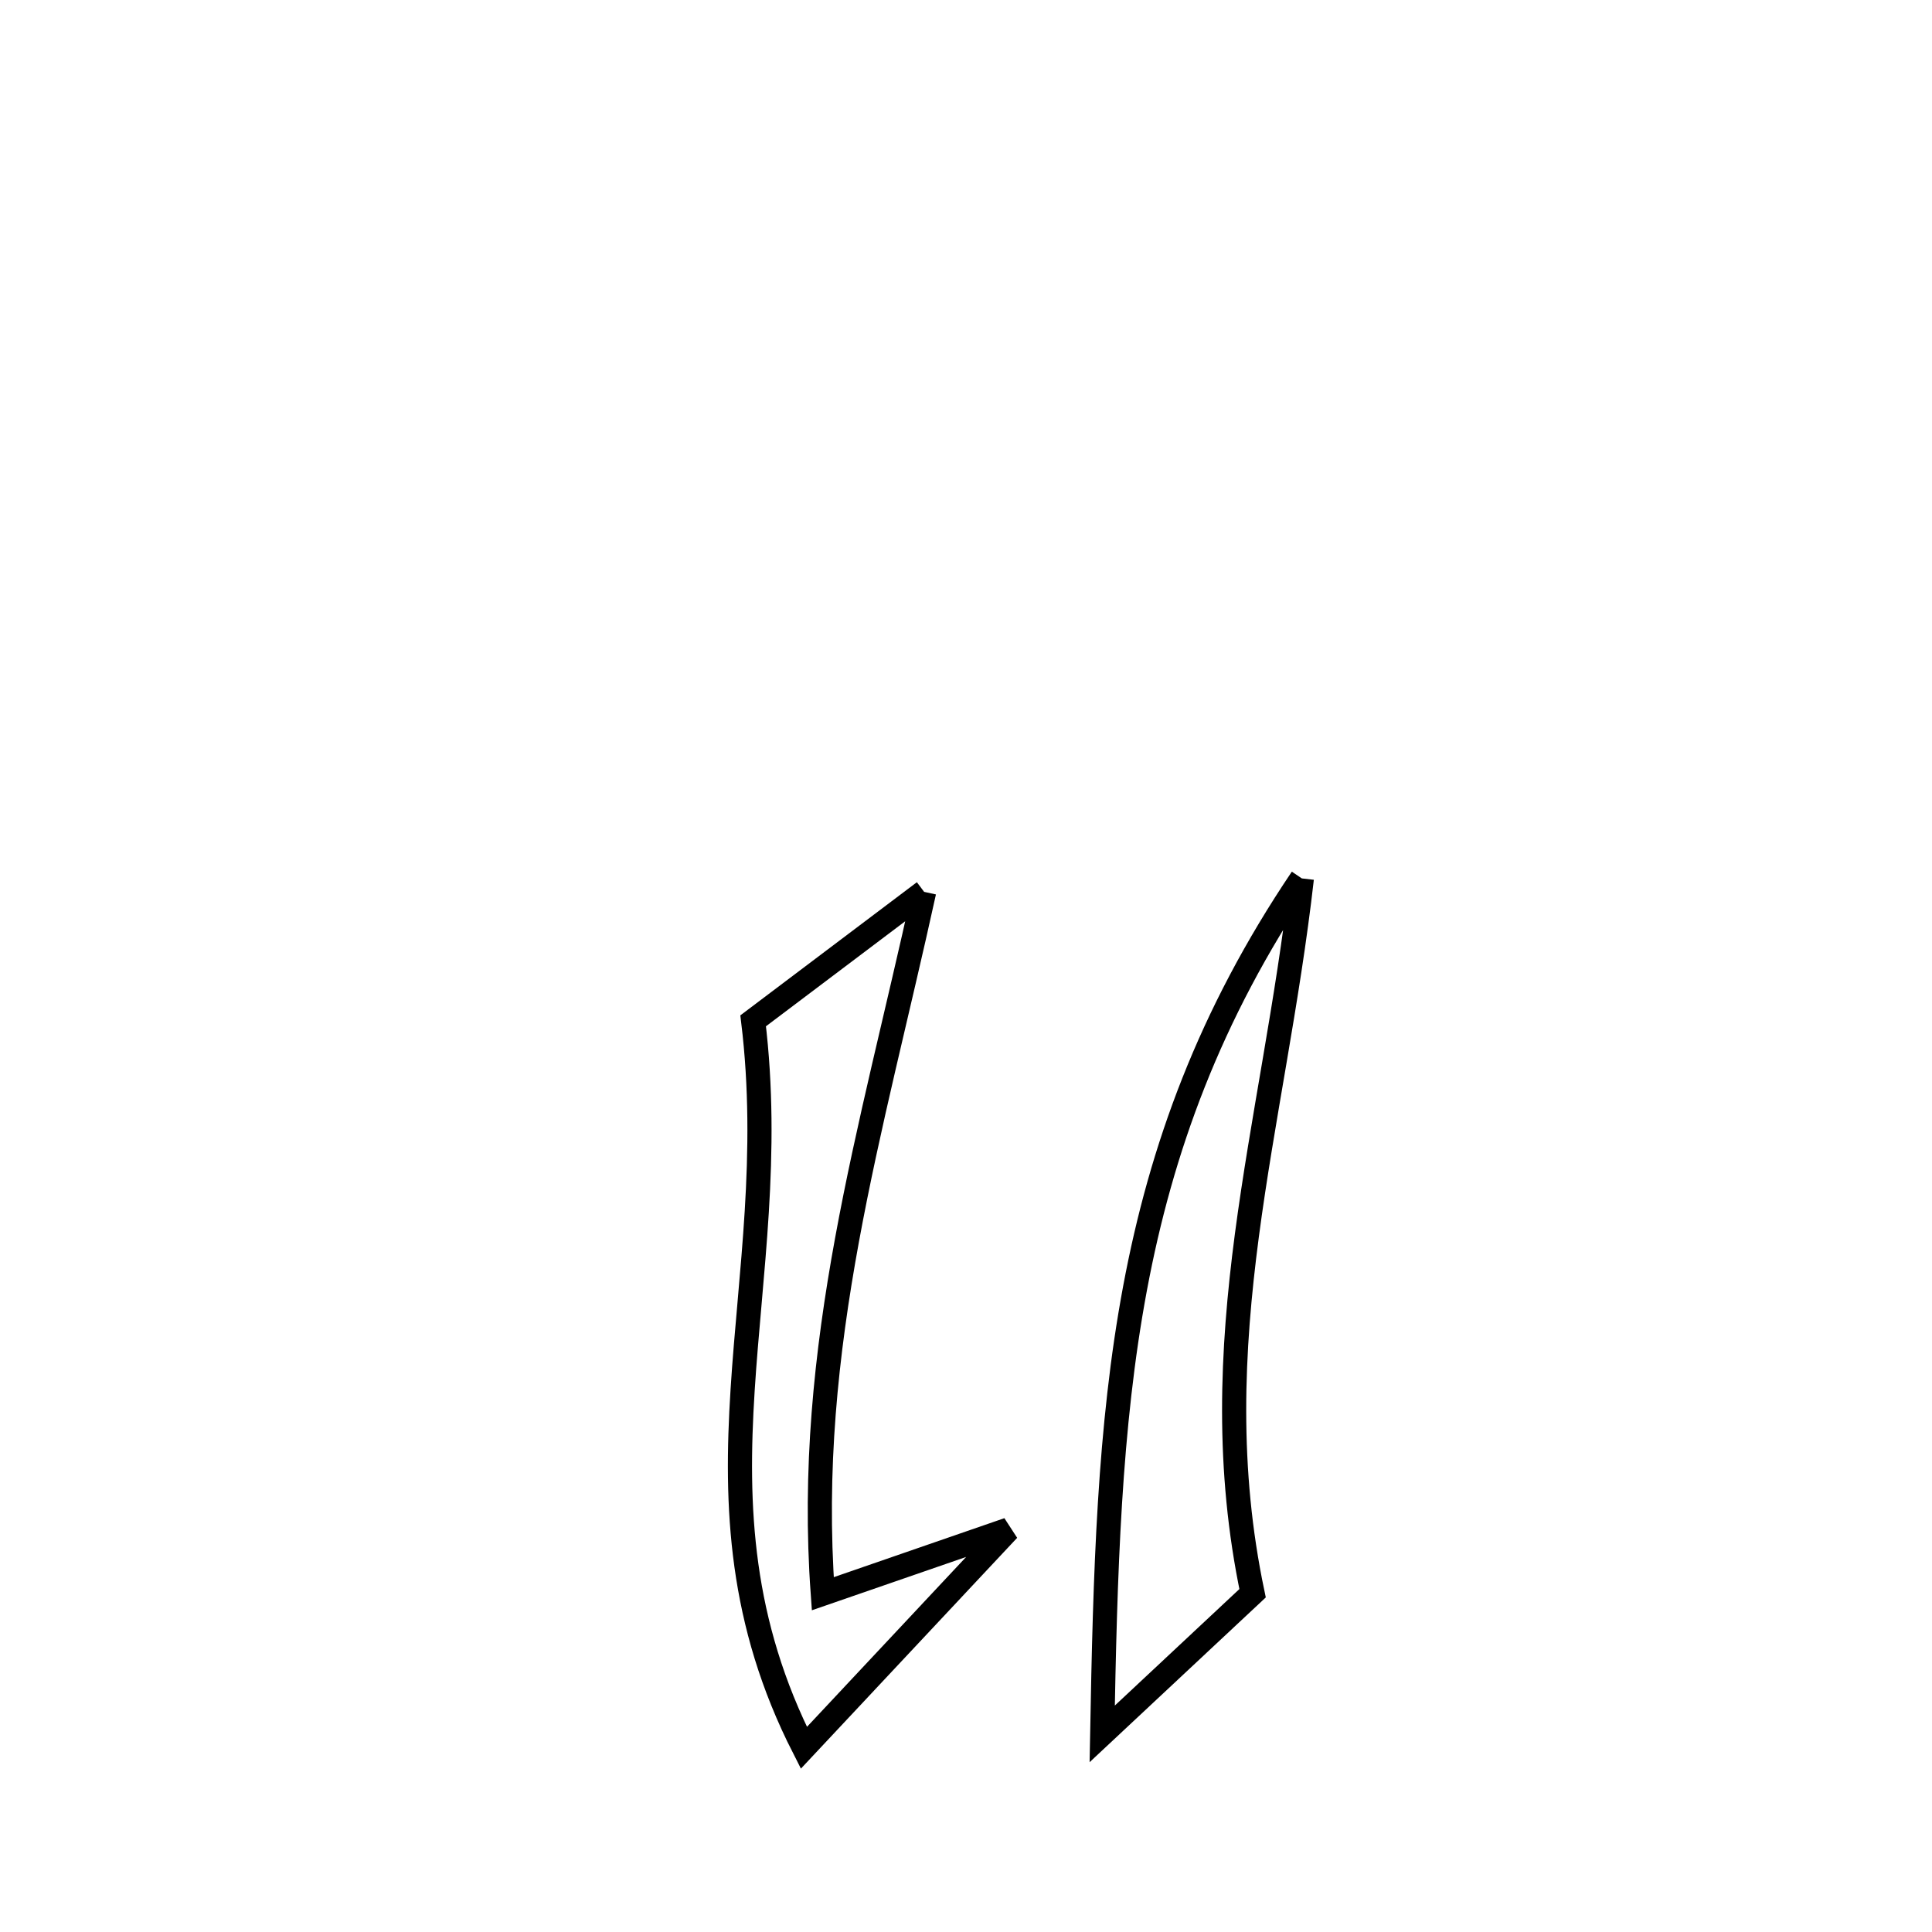 <svg xmlns="http://www.w3.org/2000/svg" viewBox="0.0 0.0 24.0 24.0" height="200px" width="200px"><path fill="none" stroke="black" stroke-width=".3" stroke-opacity="1.0"  filling="0" d="M16.172 10.912 L16.172 10.912 C15.996 12.458 15.68 13.901 15.489 15.347 C15.299 16.792 15.234 18.239 15.56 19.792 L15.56 19.792 C14.938 20.375 14.315 20.957 13.692 21.539 L13.692 21.539 C13.729 19.542 13.776 17.735 14.1 16.002 C14.424 14.27 15.026 12.612 16.172 10.912 L16.172 10.912"></path>
<path fill="none" stroke="black" stroke-width=".3" stroke-opacity="1.0"  filling="0" d="M11.48 11.079 L11.48 11.079 C11.154 12.566 10.783 13.978 10.522 15.402 C10.261 16.826 10.11 18.263 10.221 19.798 L10.221 19.798 C11.021 19.522 11.724 19.279 12.526 19.001 L12.526 19.001 C11.68 19.905 10.833 20.809 9.986 21.712 L9.986 21.712 C9.189 20.146 9.133 18.719 9.225 17.268 C9.317 15.817 9.558 14.342 9.356 12.681 L9.356 12.681 C10.064 12.147 10.772 11.613 11.48 11.079 L11.48 11.079"></path></svg>